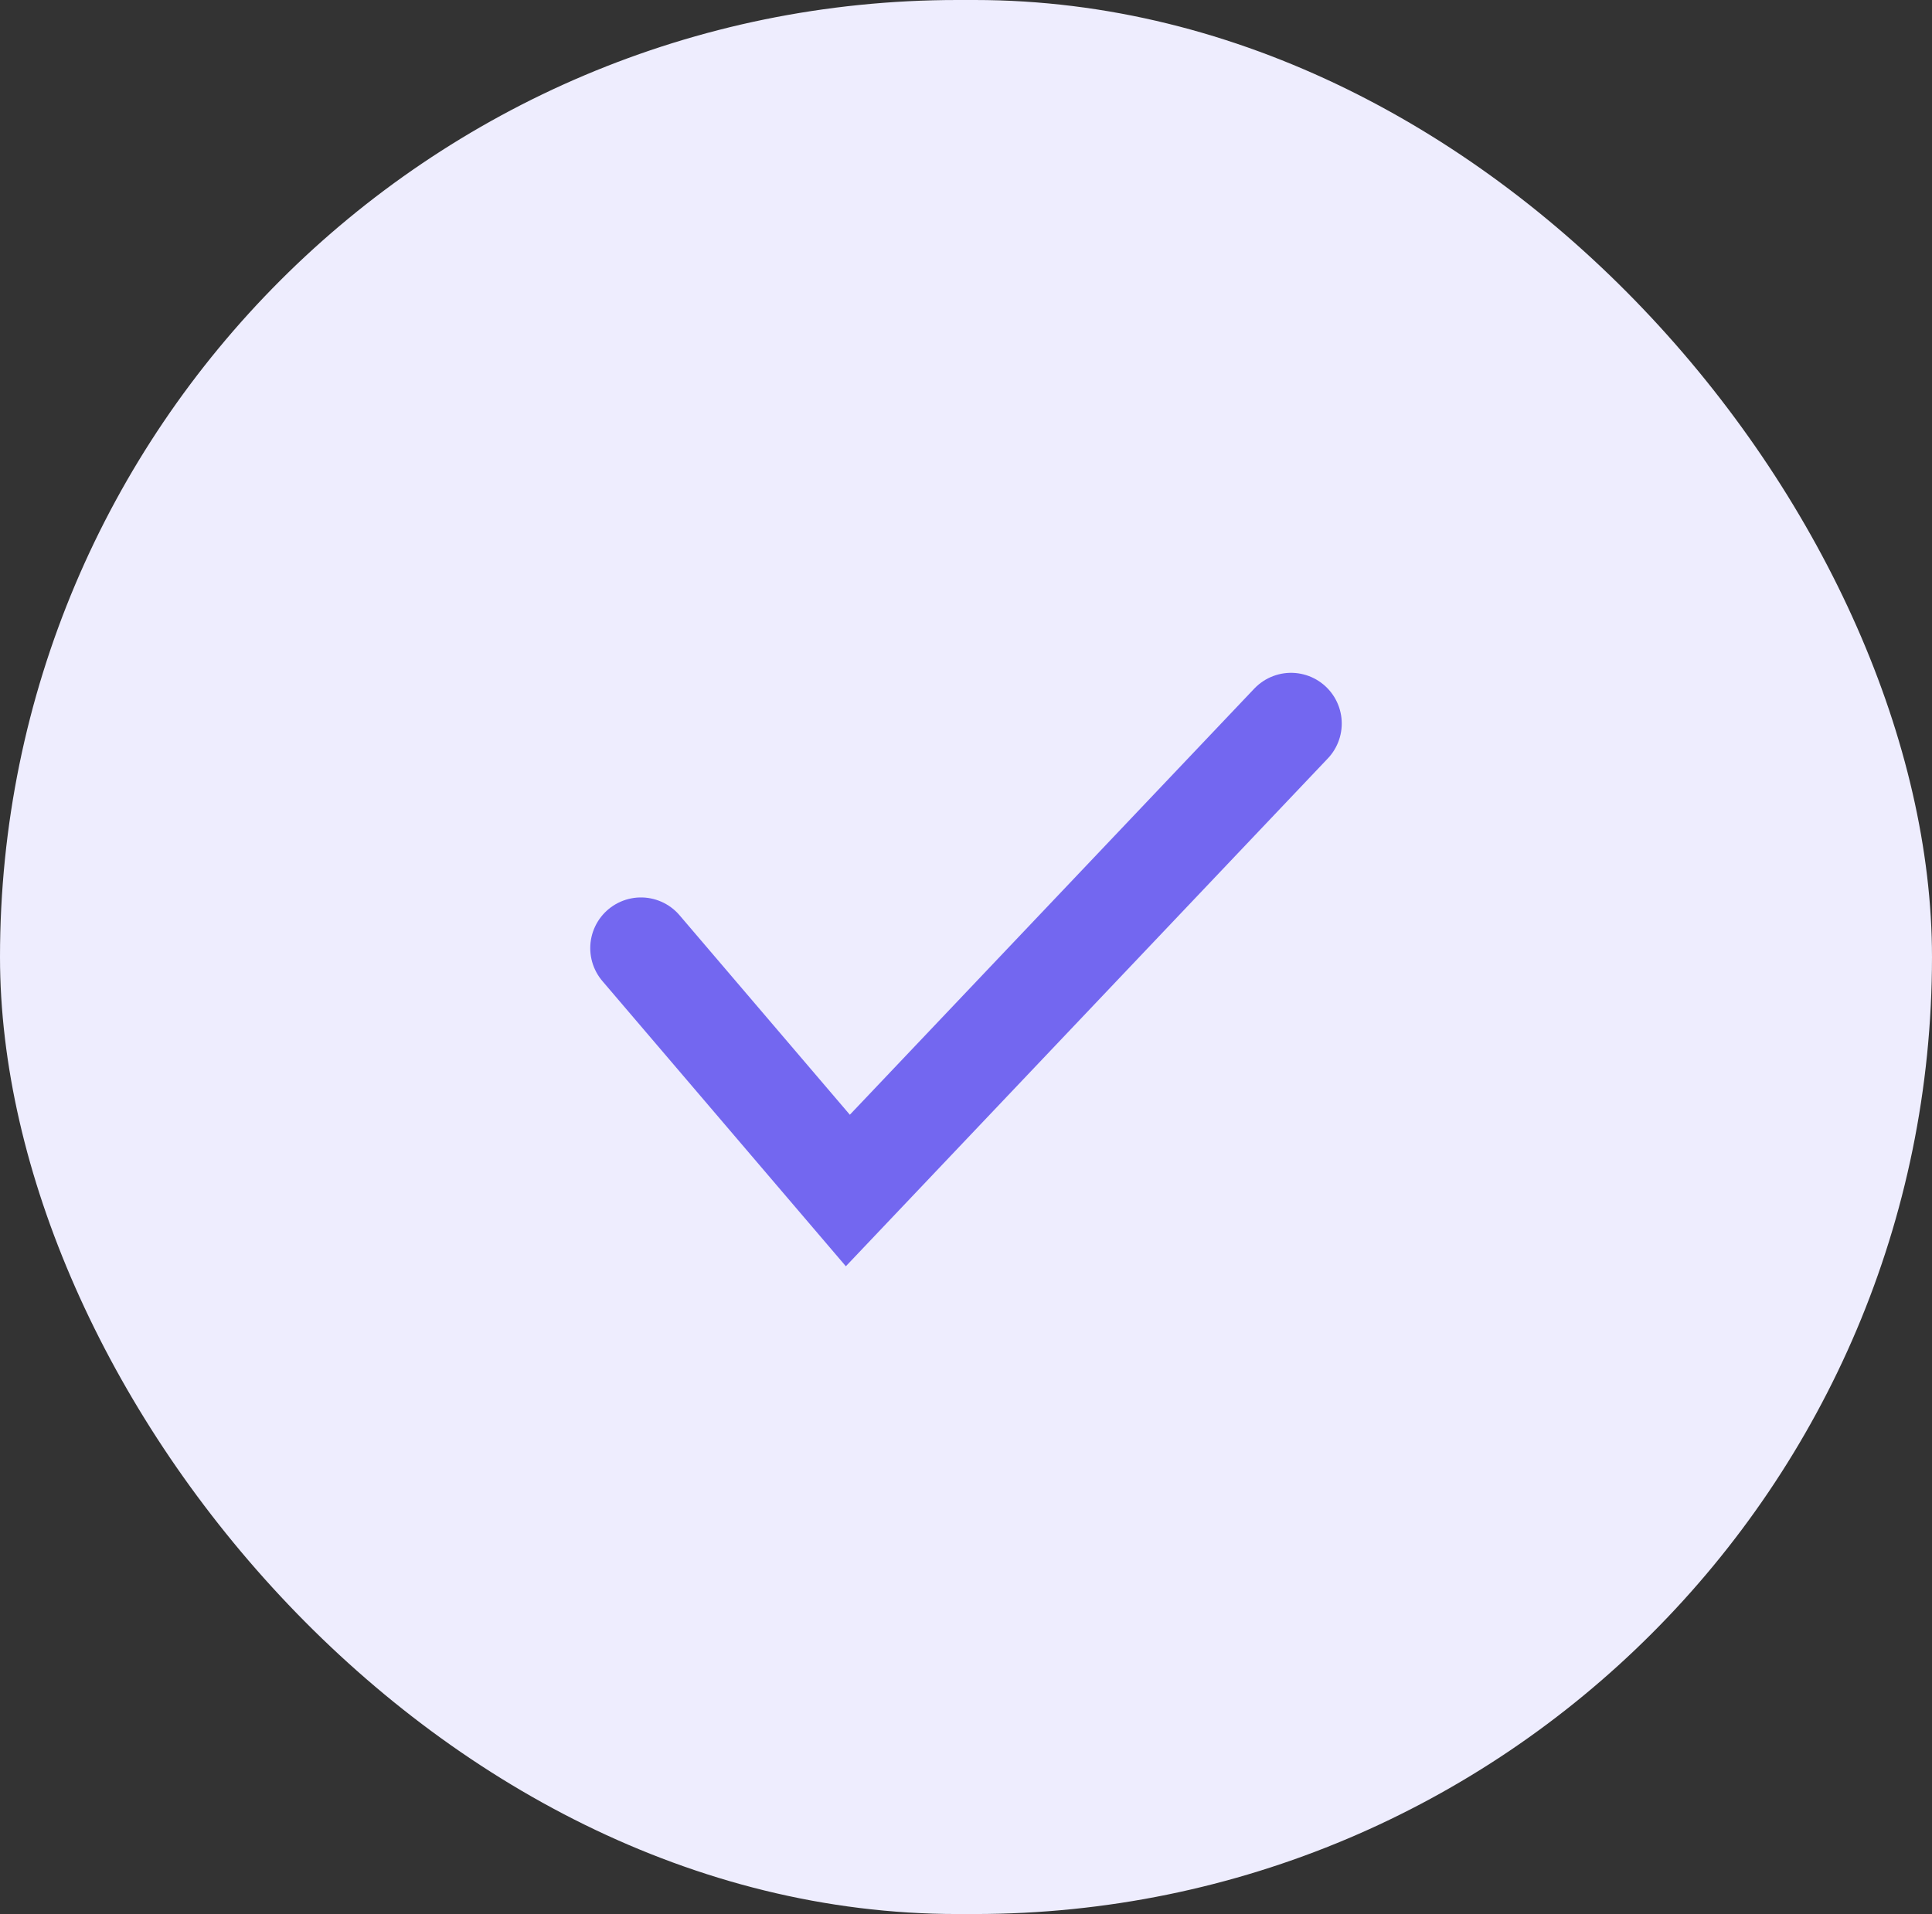 <?xml version="1.0" encoding="UTF-8"?><svg id="Capa_1" xmlns="http://www.w3.org/2000/svg" viewBox="0 0 38.1 37.75"><rect x="0" y="0" width="38.1" height="37.75" fill="#333333" stroke="none"/><defs><style>.cls-1{fill:#eeedfe;}.cls-2{fill:none;stroke:#7367f0;stroke-linecap:round;stroke-miterlimit:10;stroke-width:2px;}</style></defs><rect class="cls-1" x="0" y="0" width="38.1" height="37.75" rx="18.88" ry="18.88"/><polyline class="cls-2" points="12.64 18.7 16.72 23.48 25.46 14.27"/></svg>